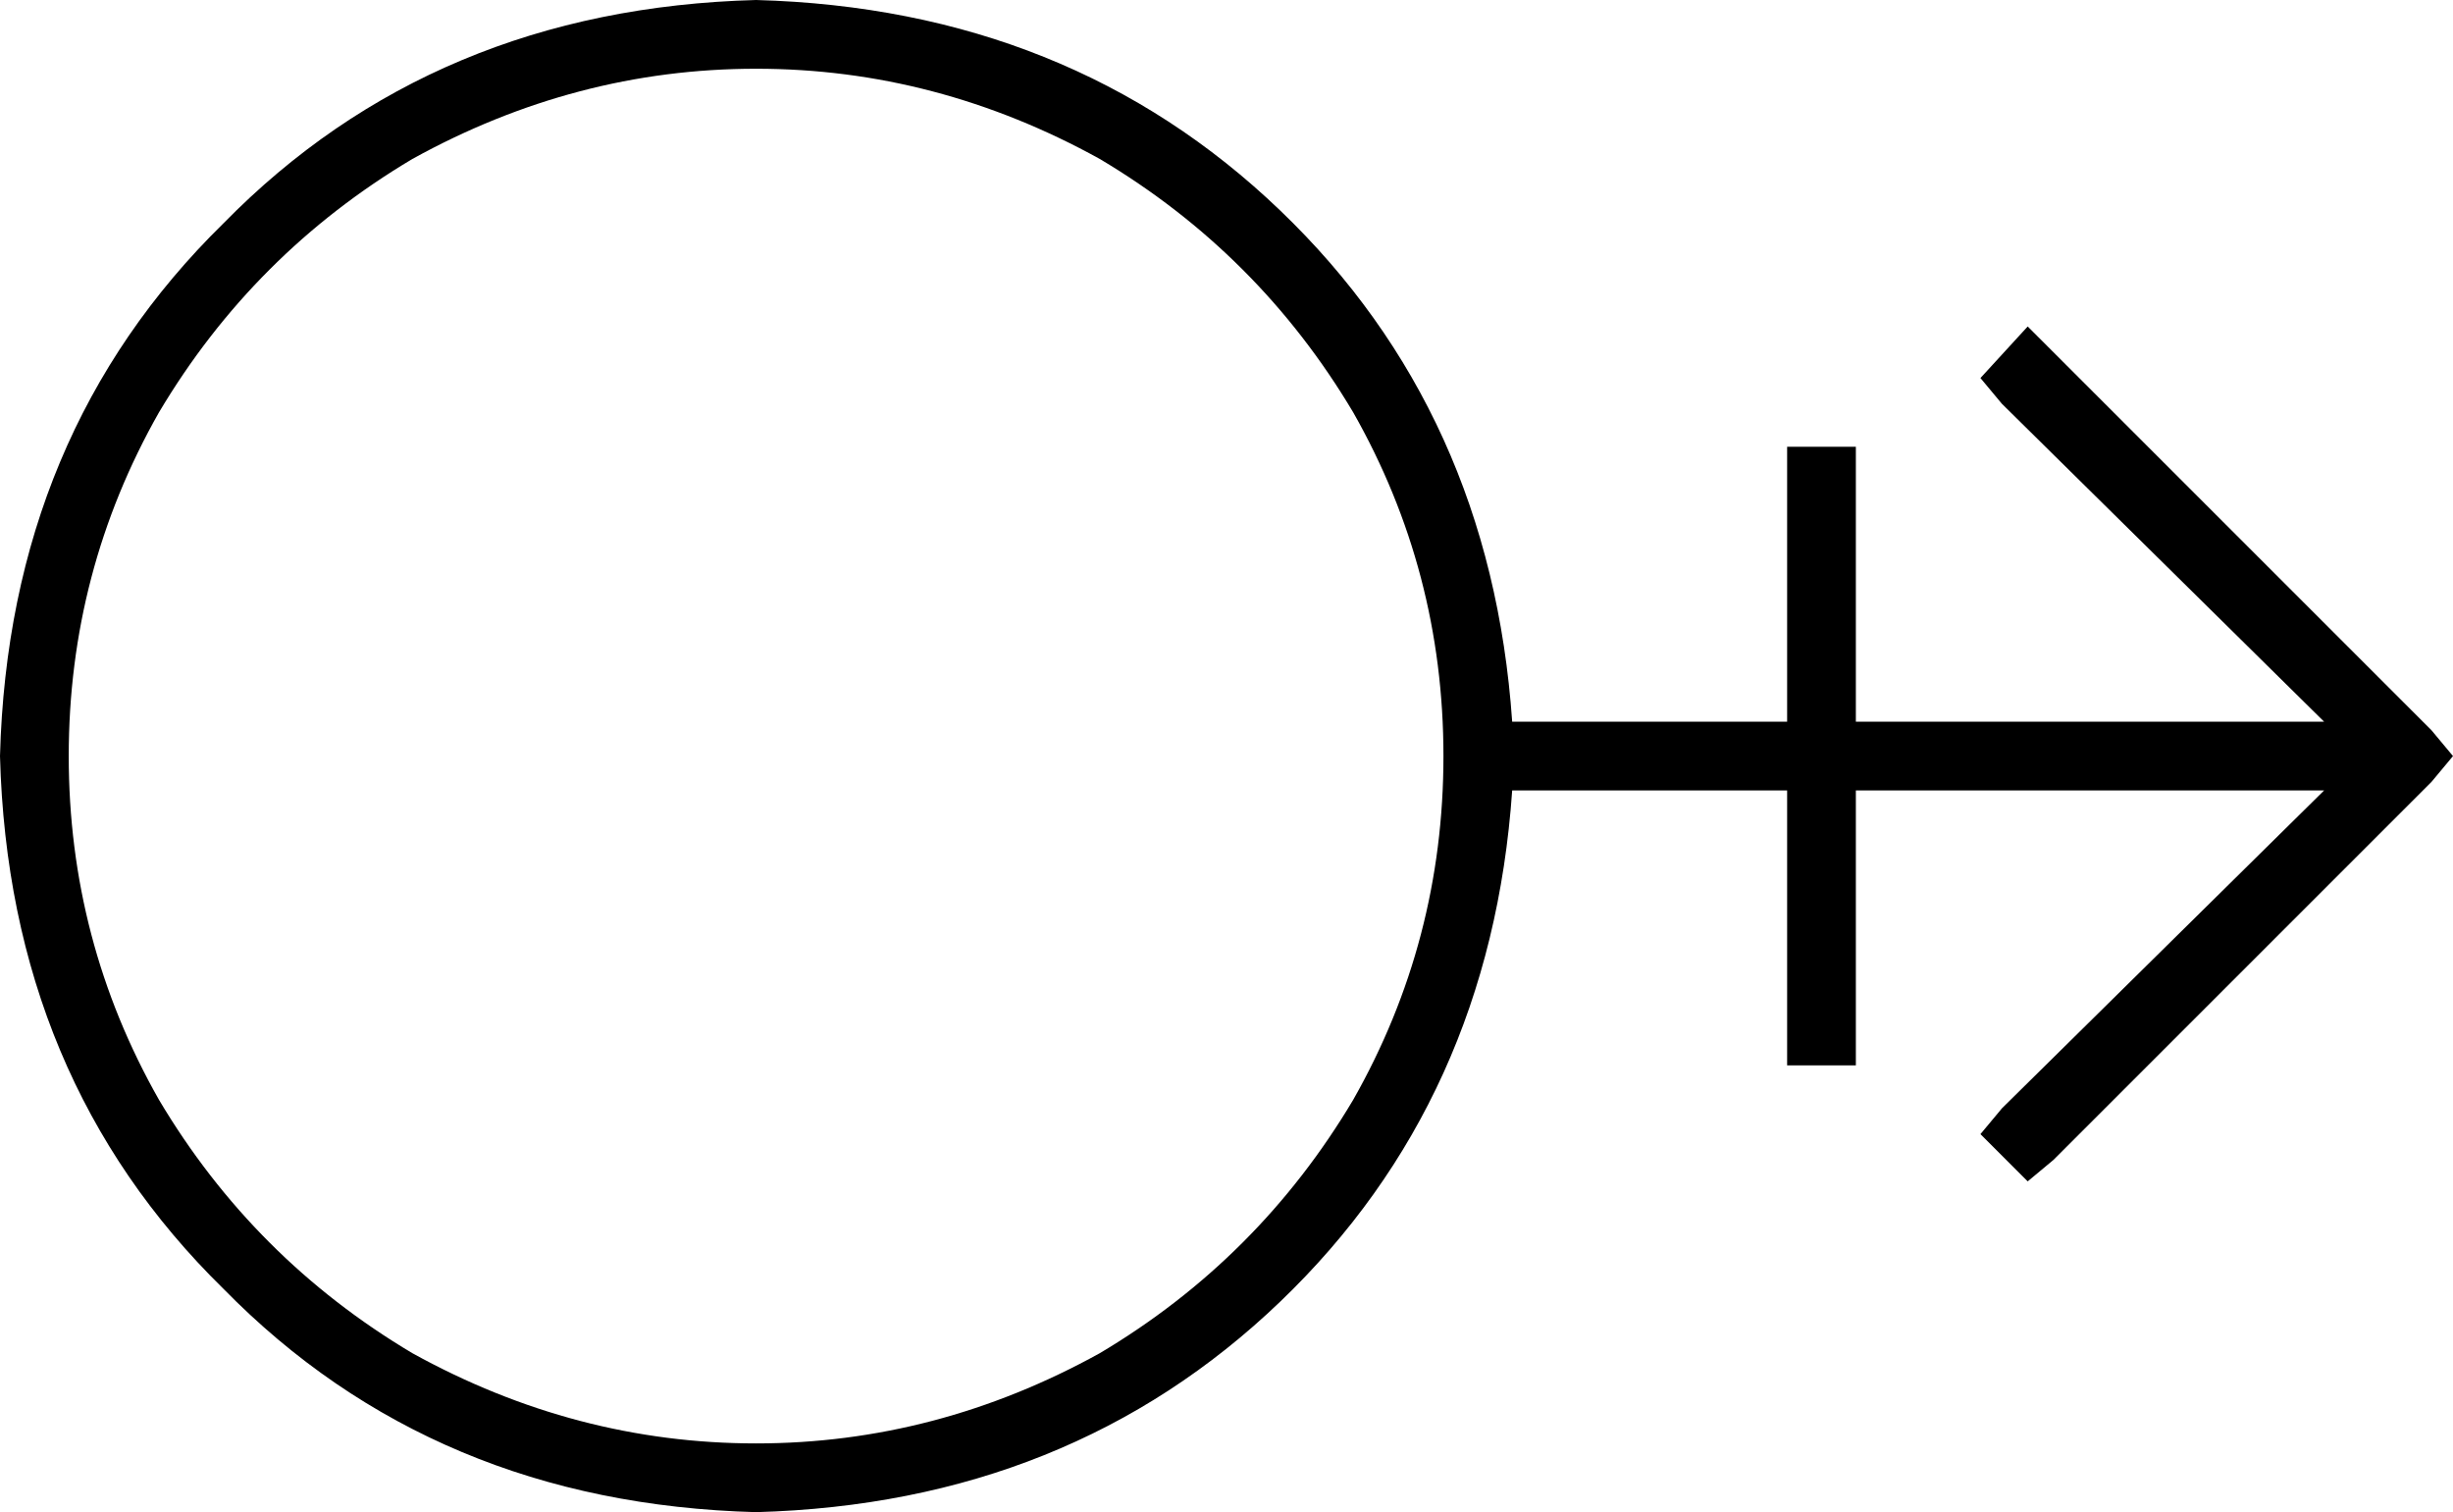 <svg xmlns="http://www.w3.org/2000/svg" viewBox="0 0 571 352">
  <path d="M 16 176 Q 16 133 37 96 L 37 96 L 37 96 Q 59 59 96 37 Q 134 16 176 16 Q 218 16 256 37 Q 293 59 315 96 Q 336 133 336 176 Q 336 219 315 256 Q 293 293 256 315 Q 218 336 176 336 Q 134 336 96 315 Q 59 293 37 256 Q 16 219 16 176 L 16 176 Z M 352 168 Q 347 96 298 49 L 298 49 L 298 49 Q 249 2 176 0 Q 101 2 52 52 Q 2 101 0 176 Q 2 251 52 300 Q 101 350 176 352 Q 249 350 298 303 Q 347 256 352 184 L 416 184 L 416 184 L 416 240 L 416 240 L 416 248 L 416 248 L 432 248 L 432 248 L 432 240 L 432 240 L 432 184 L 432 184 L 541 184 L 541 184 L 466 258 L 466 258 L 461 264 L 461 264 L 472 275 L 472 275 L 478 270 L 478 270 L 566 182 L 566 182 L 571 176 L 571 176 L 566 170 L 566 170 L 478 82 L 478 82 L 472 76 L 472 76 L 461 88 L 461 88 L 466 94 L 466 94 L 541 168 L 541 168 L 432 168 L 432 168 L 432 112 L 432 112 L 432 104 L 432 104 L 416 104 L 416 104 L 416 112 L 416 112 L 416 168 L 416 168 L 352 168 L 352 168 Z" />
</svg>